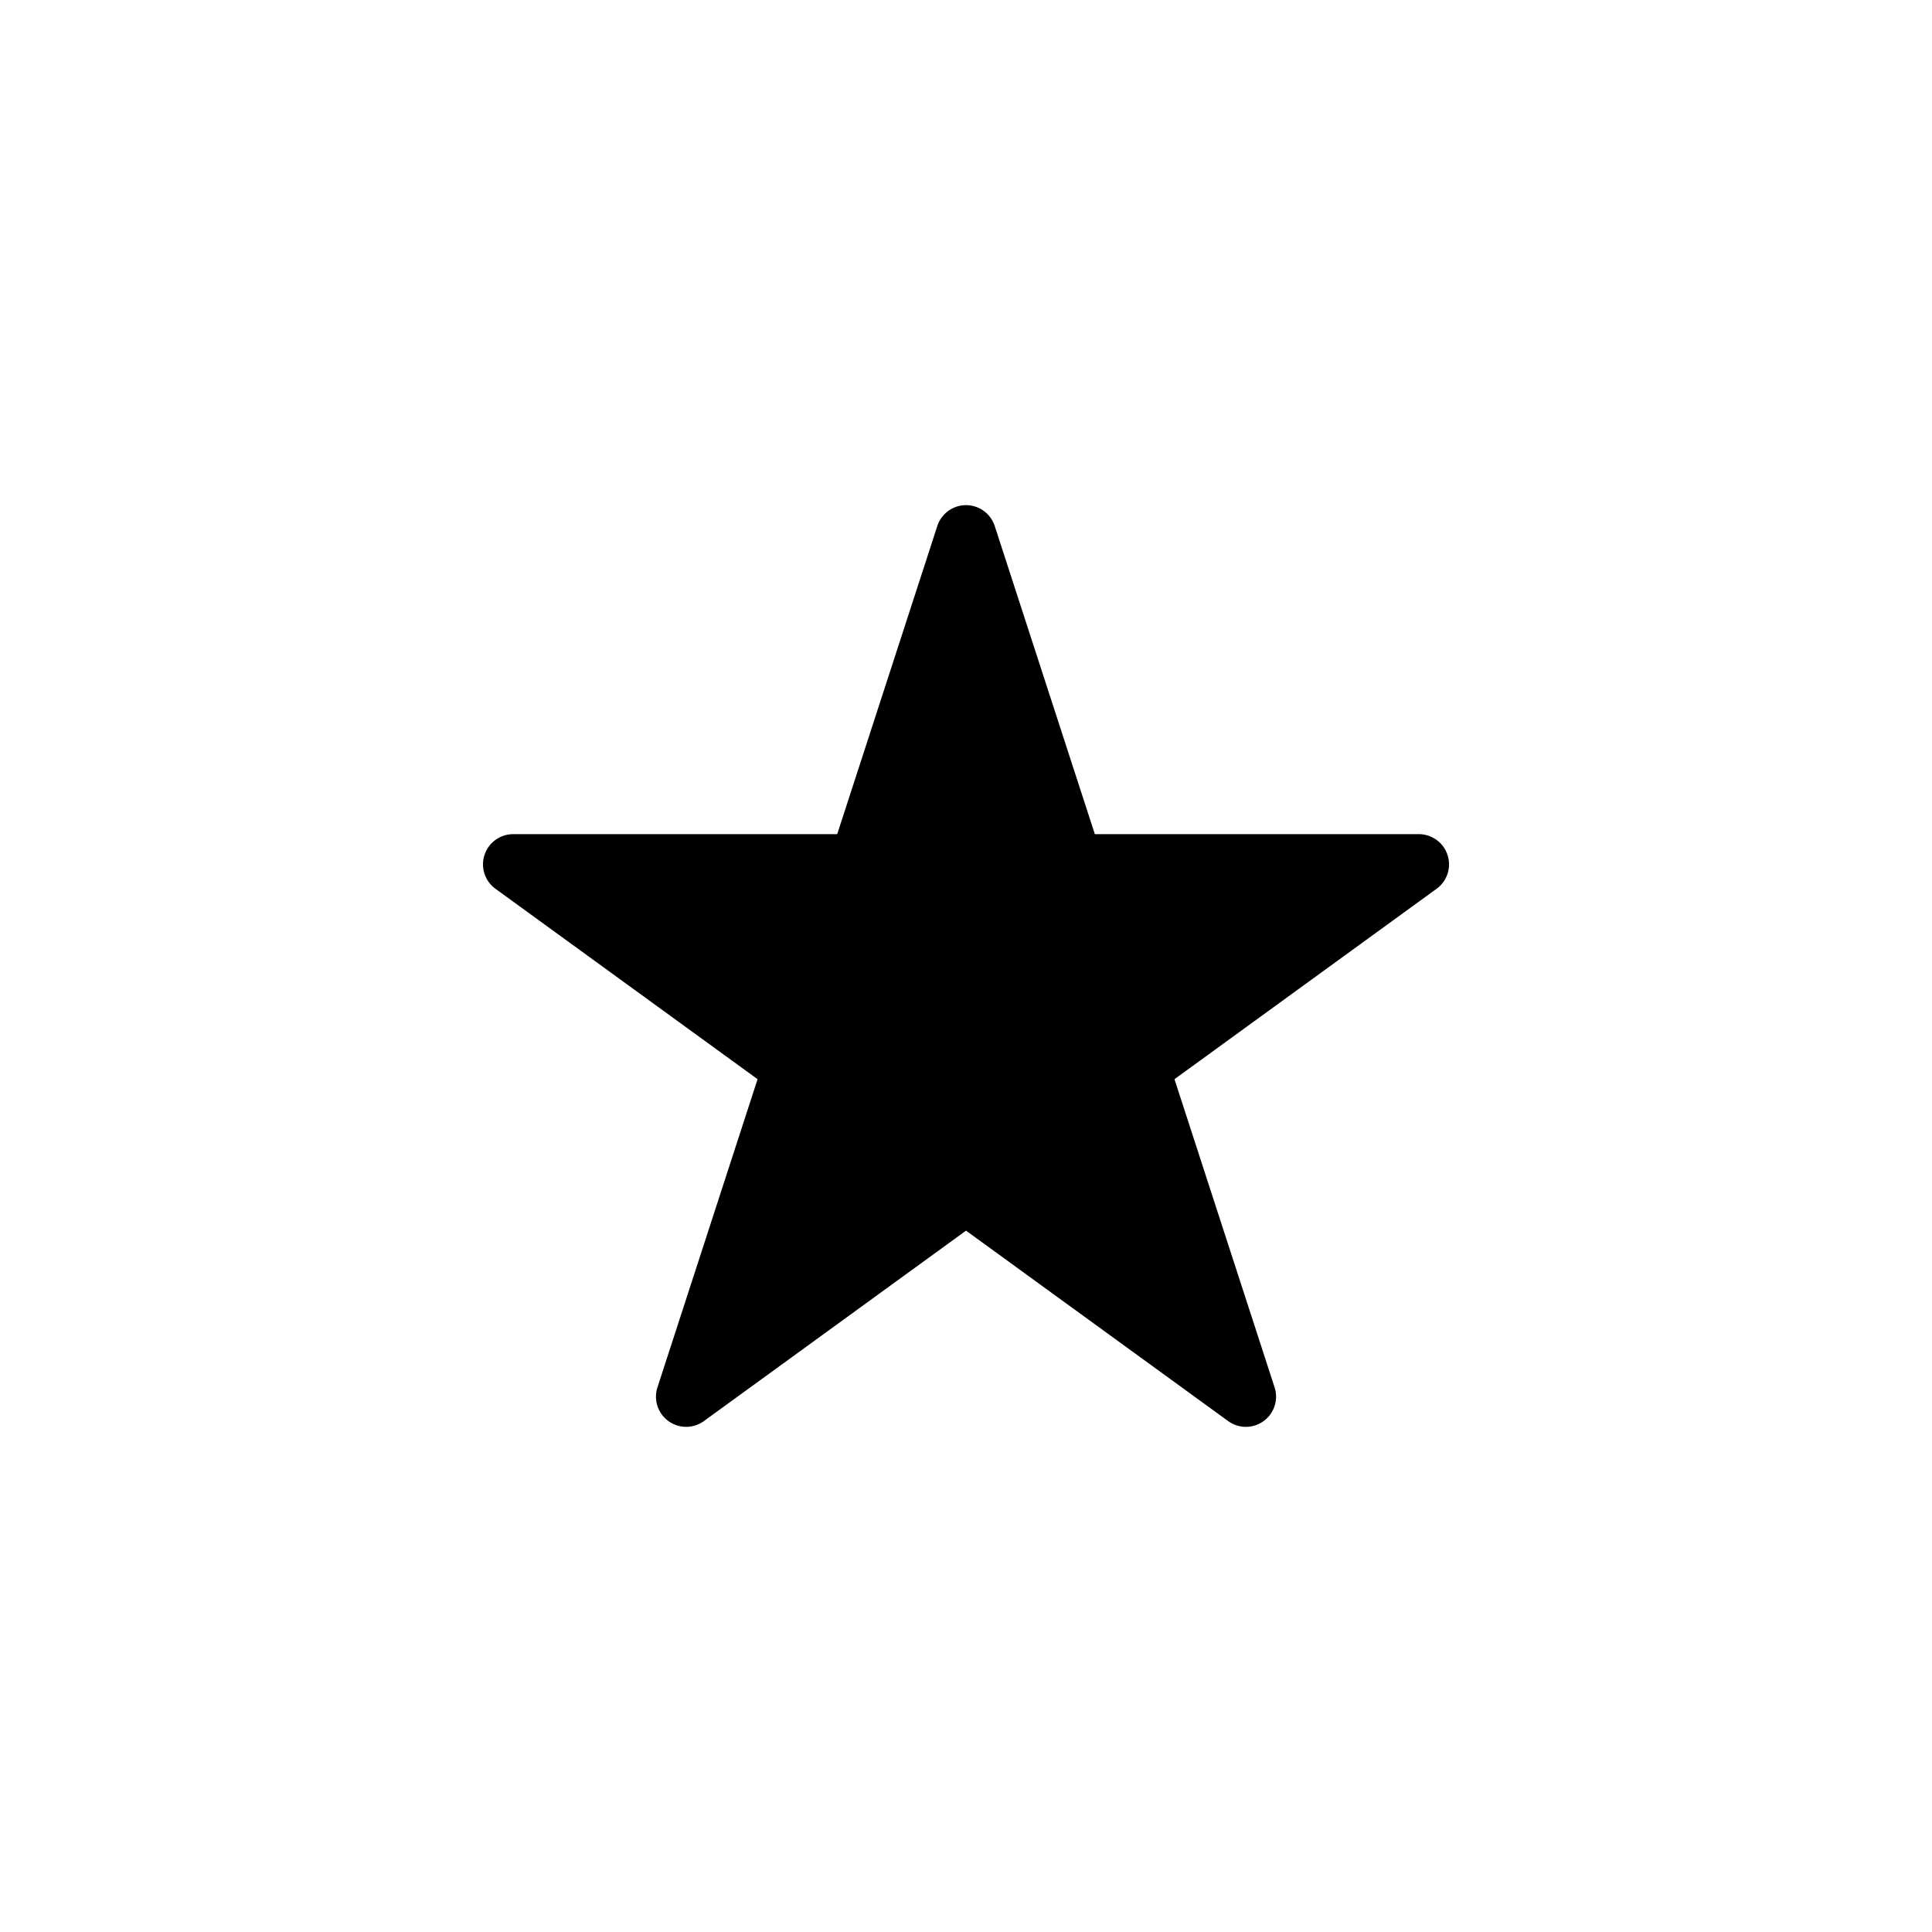 <svg xmlns="http://www.w3.org/2000/svg" viewBox="0 0 864 864"><path d="m221.57 397.46 117.22 85.16-44.77 137.8c-1.81 5.56.17 11.66 4.9 15.09a13.49 13.49 0 0 0 15.87 0l117.22-85.16 117.22 85.16c2.37 1.72 5.15 2.58 7.94 2.58 2.78 0 5.57-.86 7.93-2.58 4.73-3.44 6.71-9.53 4.9-15.09l-44.77-137.8 117.22-85.16c4.73-3.44 6.71-9.53 4.9-15.09a13.51 13.51 0 0 0-12.84-9.33H489.62l-44.77-137.8c-1.81-5.56-6.99-9.33-12.84-9.33s-11.03 3.77-12.84 9.33l-44.77 137.8H229.51c-5.85 0-11.03 3.77-12.84 9.33s.17 11.66 4.9 15.09"/></svg>